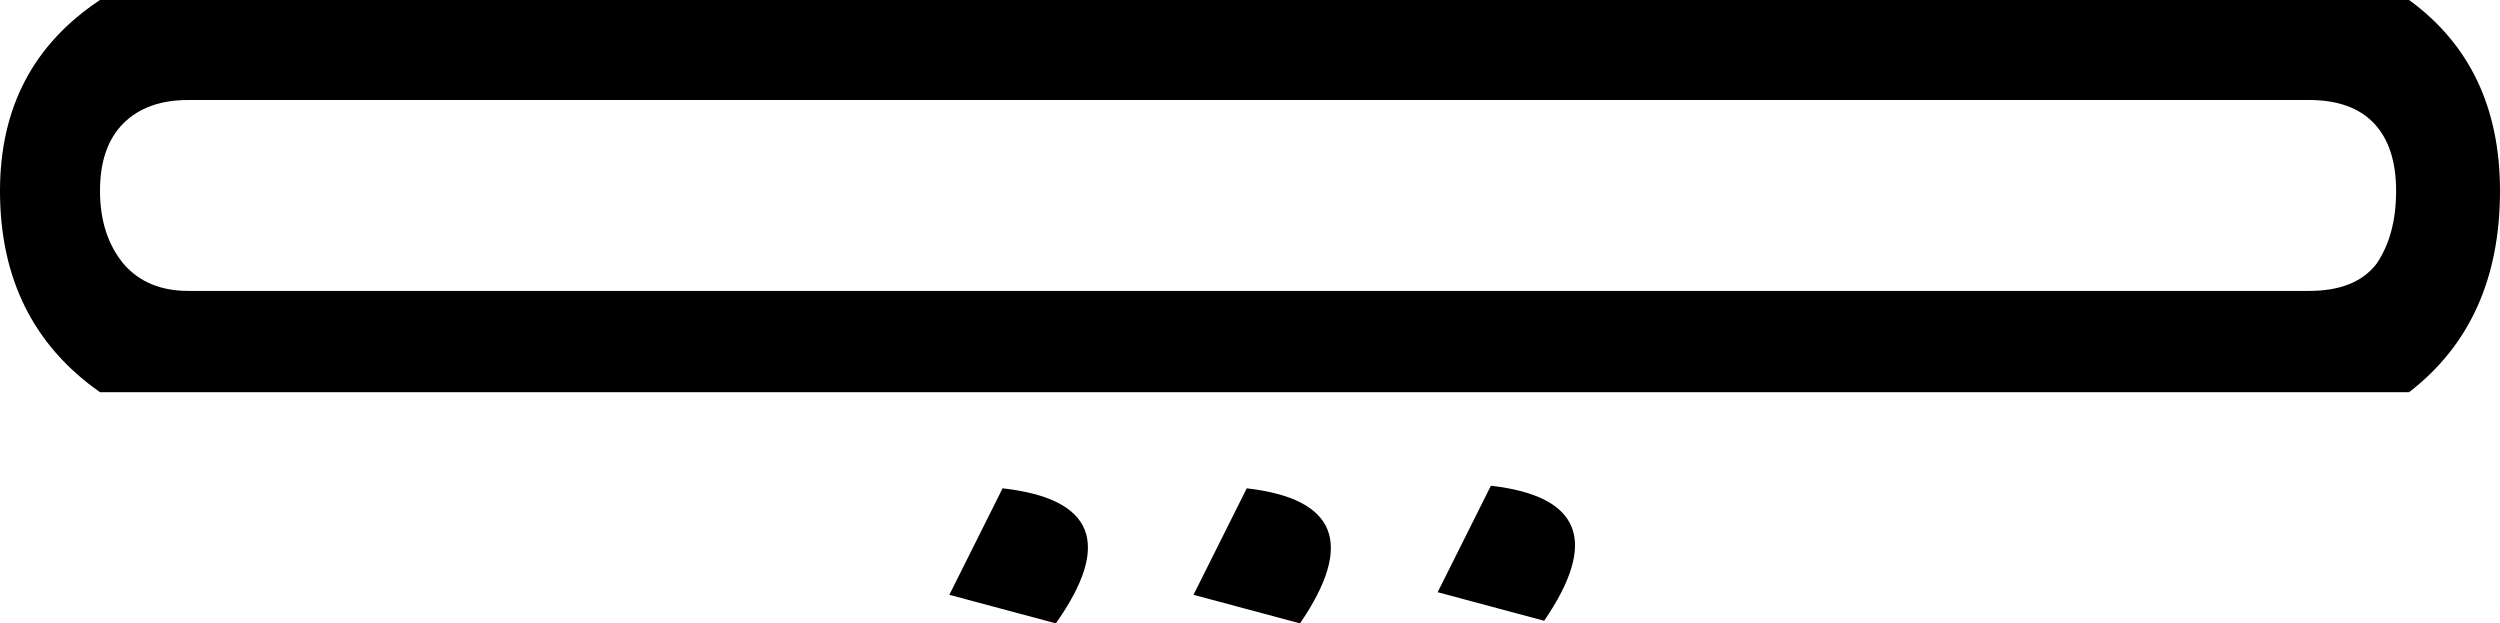 <?xml version='1.0' encoding ='utf-8' standalone='no'?>
<svg width='19.25' height='4.8' xmlns='http://www.w3.org/2000/svg' xmlns:xlink='http://www.w3.org/1999/xlink' xmlns:inkscape='http://www.inkscape.org/namespaces/inkscape' version='1.1' >
<path style='fill:#000000; stroke:none' d=' M 17.78 0.77  Q 18.11 0.77 18.28 0.95  Q 18.45 1.13 18.45 1.47  Q 18.45 1.81 18.3 2.03  Q 18.14 2.24 17.78 2.24  L 1.45 2.24  Q 1.13 2.24 0.95 2.03  Q 0.77 1.81 0.77 1.47  Q 0.77 1.13 0.95 0.95  Q 1.13 0.77 1.45 0.77  Z  M 0.77 0  Q 0 0.51 0 1.47  Q 0 2.48 0.77 3.02  L 18.55 3.02  Q 19.25 2.48 19.25 1.47  Q 19.25 0.51 18.55 0  Z  M 11.48 3.74  L 11.07 4.56  L 11.89 4.78  Q 12.52 3.86 11.48 3.74  Z  M 7.72 3.76  L 7.31 4.58  L 8.13 4.8  Q 8.78 3.88 7.72 3.76  Z  M 9.6 3.76  L 9.19 4.58  L 10.01 4.8  Q 10.64 3.88 9.6 3.76  Z '/></svg>
